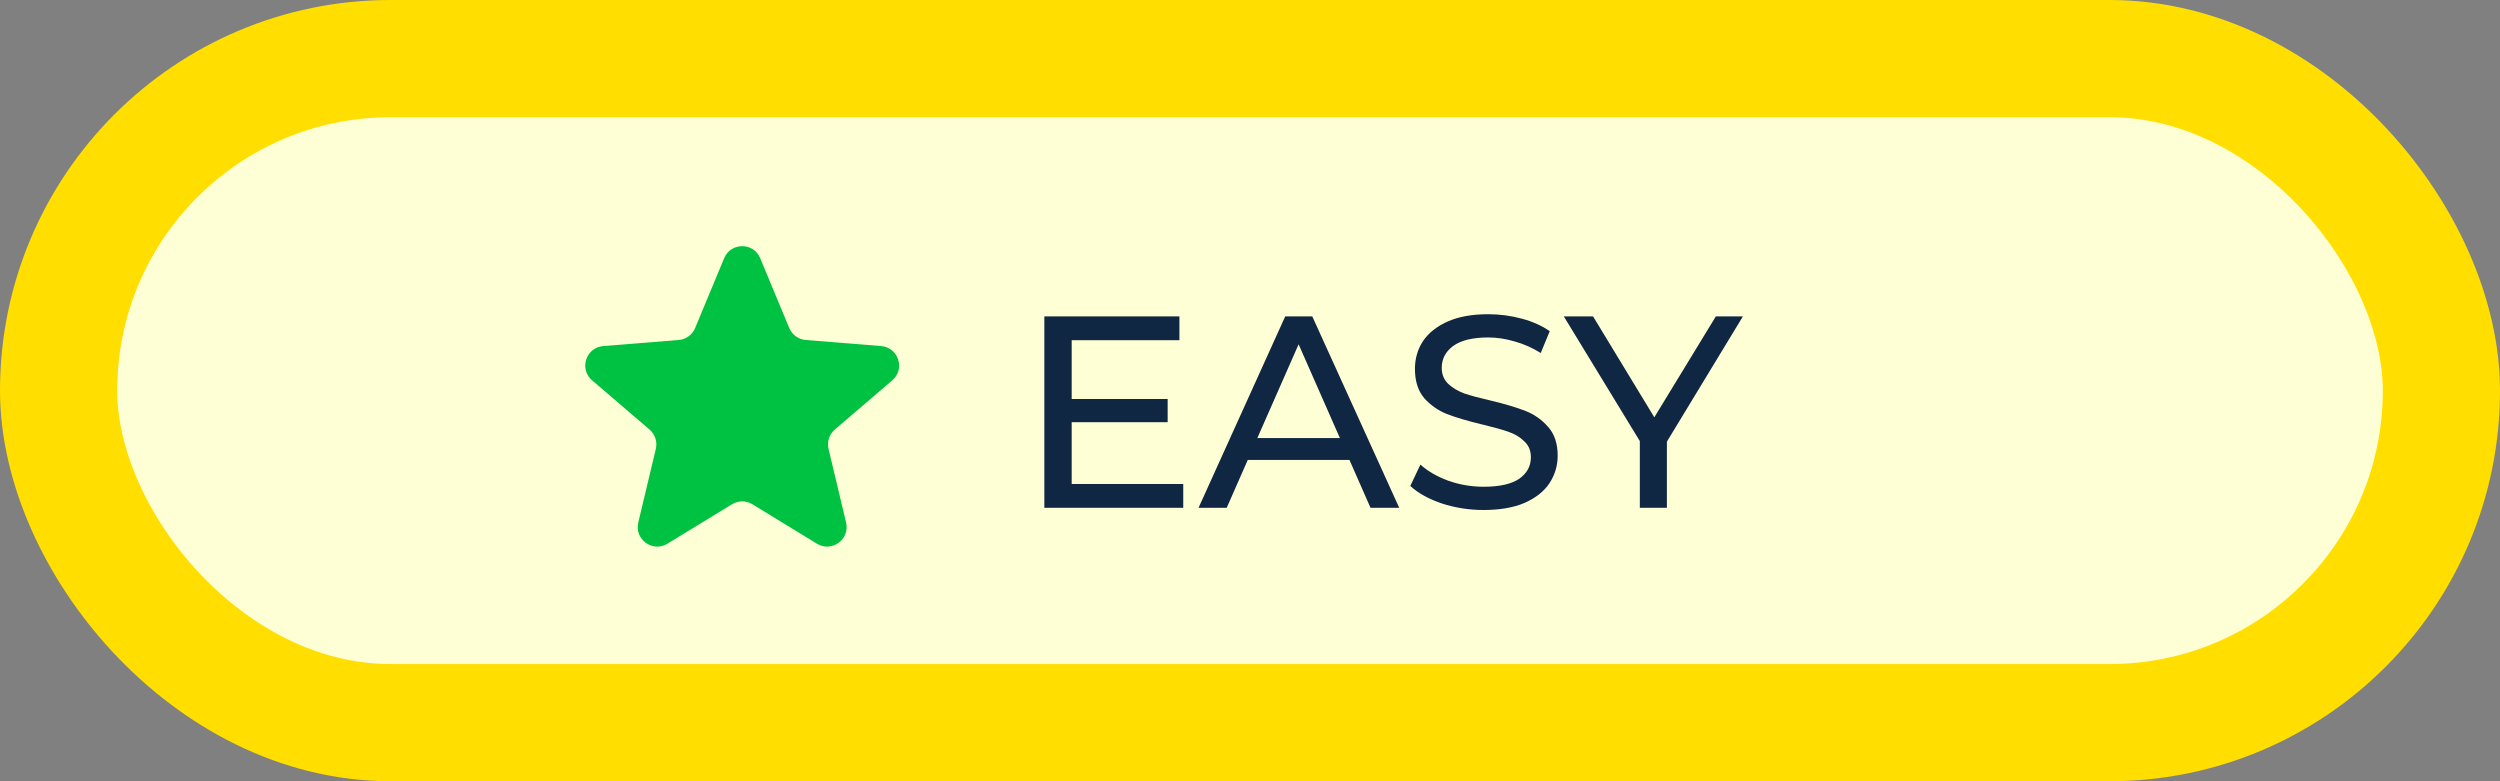<svg width="128" height="40" viewBox="0 0 128 40" fill="none" xmlns="http://www.w3.org/2000/svg">
<rect x="0" y="0" width="128" height="40" fill="#808080" stroke="none"/>
<rect x="3" y="3" width="122" height="34" rx="17" fill="#FFFFD5" stroke="#FFDE00" stroke-width="6"/>
<path d="M37.077 13.22C37.418 12.399 38.582 12.399 38.923 13.22L40.41 16.796C40.554 17.142 40.88 17.378 41.254 17.408L45.114 17.718C46.001 17.789 46.36 18.895 45.685 19.474L42.744 21.993C42.459 22.237 42.334 22.62 42.422 22.985L43.32 26.752C43.526 27.617 42.585 28.301 41.826 27.837L38.521 25.818C38.201 25.623 37.799 25.623 37.479 25.818L34.174 27.837C33.415 28.301 32.474 27.617 32.68 26.752L33.578 22.985C33.666 22.62 33.541 22.237 33.256 21.993L30.315 19.474C29.64 18.895 29.999 17.789 30.886 17.718L34.746 17.408C35.12 17.378 35.446 17.142 35.59 16.796L37.077 13.22Z" fill="#00C242"/>
<path d="M60.582 24.782V26H53.47V16.2H60.386V17.418H54.87V20.428H59.784V21.618H54.87V24.782H60.582ZM69.093 23.55H63.885L62.807 26H61.365L65.803 16.2H67.189L71.641 26H70.171L69.093 23.55ZM68.603 22.43L66.489 17.628L64.375 22.43H68.603ZM75.959 26.112C75.222 26.112 74.507 26 73.817 25.776C73.135 25.543 72.599 25.244 72.207 24.88L72.725 23.788C73.098 24.124 73.574 24.399 74.153 24.614C74.741 24.819 75.343 24.922 75.959 24.922C76.771 24.922 77.377 24.787 77.779 24.516C78.18 24.236 78.381 23.867 78.381 23.41C78.381 23.074 78.269 22.803 78.045 22.598C77.83 22.383 77.559 22.22 77.233 22.108C76.915 21.996 76.463 21.87 75.875 21.73C75.138 21.553 74.54 21.375 74.083 21.198C73.635 21.021 73.248 20.75 72.921 20.386C72.603 20.013 72.445 19.513 72.445 18.888C72.445 18.365 72.58 17.894 72.851 17.474C73.131 17.054 73.551 16.718 74.111 16.466C74.671 16.214 75.366 16.088 76.197 16.088C76.775 16.088 77.345 16.163 77.905 16.312C78.465 16.461 78.945 16.676 79.347 16.956L78.885 18.076C78.474 17.815 78.035 17.619 77.569 17.488C77.102 17.348 76.645 17.278 76.197 17.278C75.403 17.278 74.806 17.423 74.405 17.712C74.013 18.001 73.817 18.375 73.817 18.832C73.817 19.168 73.929 19.443 74.153 19.658C74.377 19.863 74.652 20.027 74.979 20.148C75.315 20.26 75.767 20.381 76.337 20.512C77.074 20.689 77.667 20.867 78.115 21.044C78.563 21.221 78.945 21.492 79.263 21.856C79.59 22.22 79.753 22.71 79.753 23.326C79.753 23.839 79.613 24.311 79.333 24.74C79.053 25.16 78.628 25.496 78.059 25.748C77.49 25.991 76.79 26.112 75.959 26.112ZM85.345 22.612V26H83.959V22.584L80.067 16.2H81.565L84.701 21.366L87.851 16.2H89.237L85.345 22.612Z" fill="#0F2743"/>
</svg>
